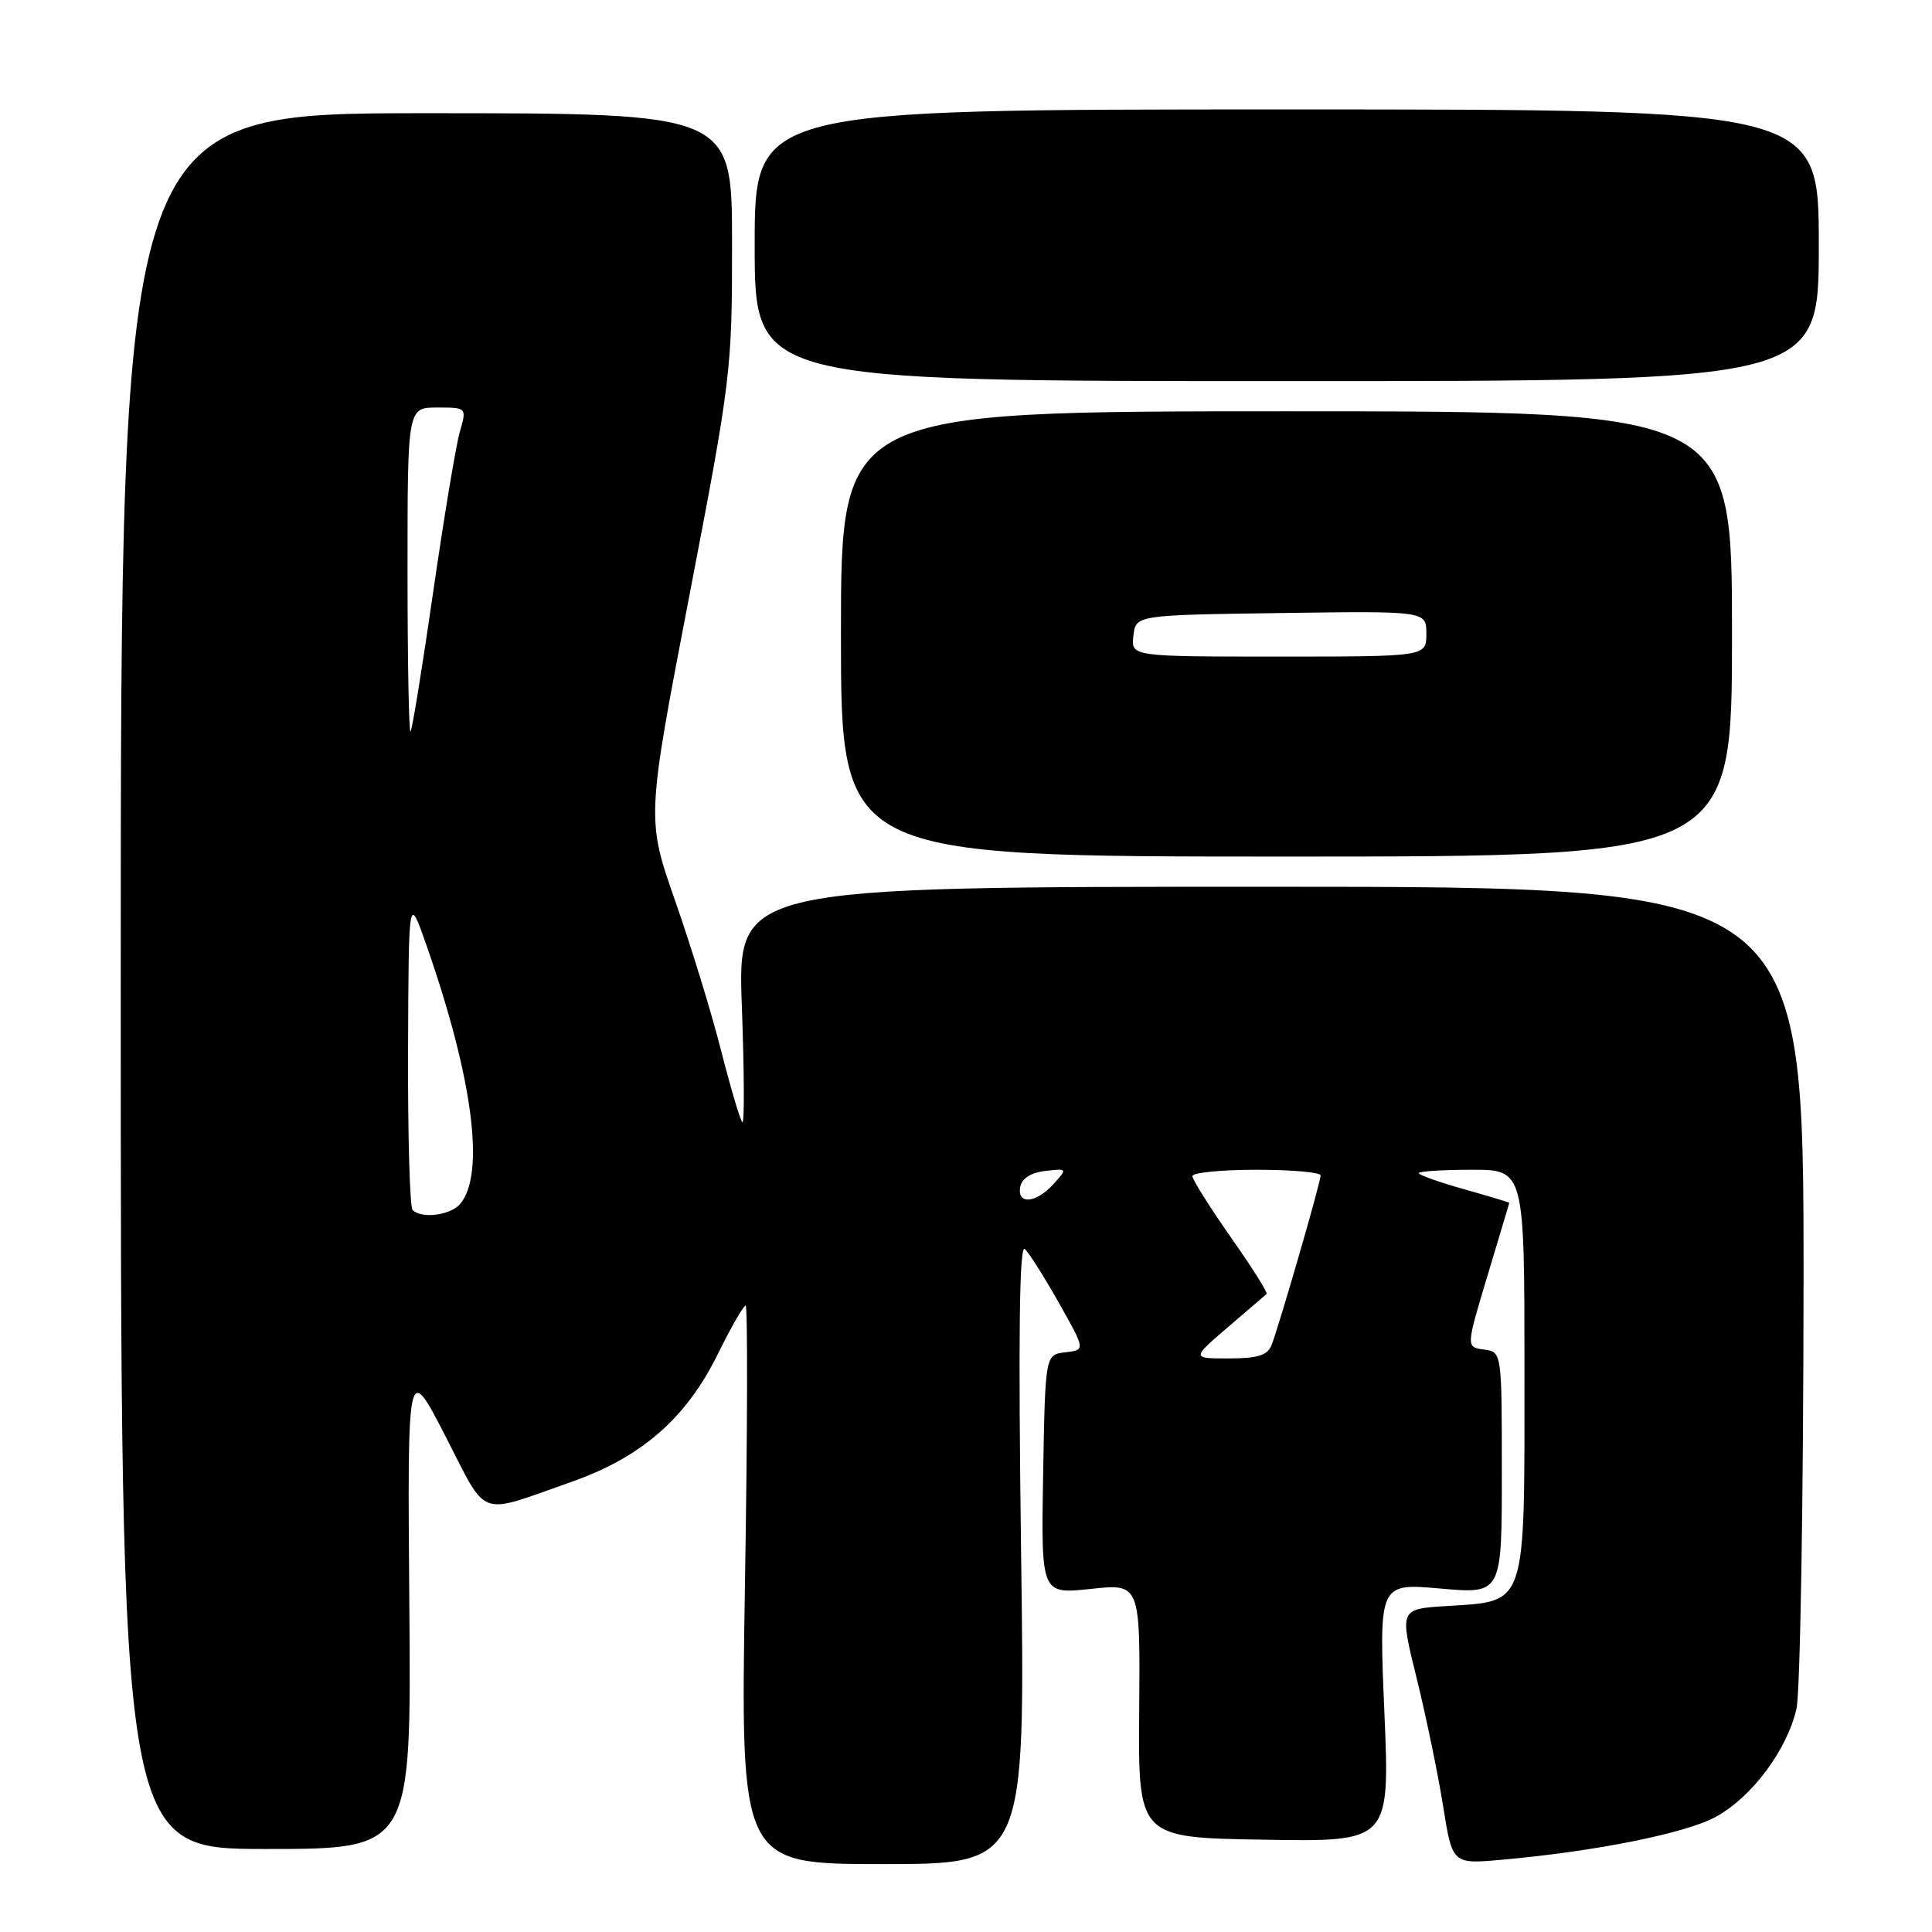 <?xml version="1.0" encoding="UTF-8" standalone="no"?>
<!DOCTYPE svg PUBLIC "-//W3C//DTD SVG 1.1//EN" "http://www.w3.org/Graphics/SVG/1.1/DTD/svg11.dtd" >
<svg xmlns="http://www.w3.org/2000/svg" xmlns:xlink="http://www.w3.org/1999/xlink" version="1.1" viewBox="0 0 256 256">
 <g >
 <path fill="currentColor"
d=" M 135.30 205.75 C 134.92 176.92 135.07 164.80 135.80 165.50 C 136.38 166.05 138.42 169.29 140.34 172.69 C 143.83 178.88 143.83 178.88 141.16 179.19 C 138.50 179.50 138.50 179.50 138.22 195.37 C 137.95 211.24 137.95 211.24 144.52 210.54 C 151.09 209.83 151.09 209.83 150.95 226.67 C 150.81 243.50 150.81 243.50 167.49 243.77 C 184.16 244.05 184.16 244.05 183.44 226.91 C 182.71 209.77 182.71 209.77 190.86 210.49 C 199.00 211.21 199.00 211.21 199.00 195.17 C 199.00 179.13 199.00 179.13 196.62 178.82 C 194.25 178.50 194.25 178.50 197.11 169.00 C 198.68 163.78 199.98 159.45 199.99 159.38 C 199.99 159.32 197.30 158.51 194.00 157.58 C 190.70 156.65 188.00 155.69 188.00 155.45 C 188.00 155.20 191.15 155.00 195.00 155.00 C 202.00 155.00 202.00 155.00 202.00 181.85 C 202.00 213.27 202.38 212.13 191.66 212.81 C 185.44 213.20 185.44 213.20 187.71 222.35 C 188.95 227.38 190.53 234.99 191.21 239.26 C 192.44 247.01 192.44 247.01 198.97 246.43 C 211.51 245.31 223.43 242.91 227.40 240.72 C 232.16 238.09 236.78 231.89 238.04 226.43 C 238.54 224.27 238.96 198.88 238.98 170.00 C 239.00 117.50 239.00 117.50 168.35 117.50 C 97.71 117.50 97.71 117.50 98.30 133.36 C 98.62 142.09 98.65 148.99 98.36 148.69 C 98.07 148.40 96.81 144.15 95.56 139.25 C 94.32 134.34 91.58 125.42 89.48 119.42 C 85.66 108.50 85.66 108.50 91.33 79.00 C 96.87 50.19 97.01 49.10 97.00 32.25 C 97.00 15.00 97.00 15.00 56.50 15.00 C 16.00 15.00 16.00 15.00 16.00 130.00 C 16.00 245.00 16.00 245.00 35.25 245.00 C 54.50 245.00 54.50 245.00 54.24 212.75 C 53.98 180.50 53.98 180.50 59.03 190.31 C 64.72 201.37 63.12 200.78 75.71 196.36 C 85.00 193.10 90.93 187.92 95.10 179.45 C 96.85 175.90 98.51 173.00 98.80 173.00 C 99.08 173.00 99.05 189.65 98.71 210.00 C 98.11 247.00 98.11 247.00 116.98 247.00 C 135.86 247.00 135.86 247.00 135.30 205.75 Z  M 229.50 84.00 C 229.50 54.50 229.50 54.50 170.46 54.50 C 111.43 54.50 111.43 54.50 111.43 84.00 C 111.43 113.50 111.43 113.50 170.46 113.50 C 229.50 113.50 229.50 113.50 229.50 84.00 Z  M 241.00 32.50 C 241.00 14.50 241.00 14.50 170.50 14.50 C 100.00 14.50 100.00 14.50 100.00 32.50 C 100.00 50.50 100.00 50.50 170.50 50.50 C 241.00 50.50 241.00 50.50 241.00 32.50 Z  M 162.69 175.87 C 165.34 173.60 167.65 171.62 167.83 171.46 C 168.02 171.30 165.88 167.91 163.08 163.93 C 160.29 159.94 158.00 156.31 158.00 155.84 C 158.00 155.38 161.82 155.00 166.50 155.00 C 171.18 155.00 175.00 155.34 174.99 155.75 C 174.99 156.67 169.44 175.83 168.48 178.25 C 167.95 179.59 166.62 180.00 162.83 180.00 C 157.88 180.00 157.88 180.00 162.69 175.87 Z  M 54.67 160.33 C 54.30 159.97 54.03 150.40 54.07 139.08 C 54.15 118.50 54.15 118.50 56.51 125.26 C 62.65 142.81 64.31 155.51 61.00 159.50 C 59.73 161.03 55.87 161.54 54.67 160.33 Z  M 135.19 157.25 C 135.39 156.15 136.63 155.37 138.49 155.16 C 141.45 154.82 141.46 154.83 139.58 156.91 C 137.27 159.46 134.73 159.66 135.19 157.25 Z  M 54.00 75.67 C 54.00 54.00 54.00 54.00 57.93 54.00 C 61.86 54.00 61.86 54.00 60.92 57.25 C 60.41 59.04 58.82 68.60 57.39 78.50 C 55.96 88.40 54.62 96.69 54.40 96.92 C 54.18 97.15 54.00 87.58 54.00 75.67 Z  M 150.18 84.25 C 150.50 81.50 150.50 81.50 169.75 81.23 C 189.00 80.96 189.00 80.96 189.00 83.98 C 189.00 87.00 189.00 87.00 169.43 87.00 C 149.87 87.00 149.87 87.00 150.18 84.25 Z "/>
</g>
</svg>